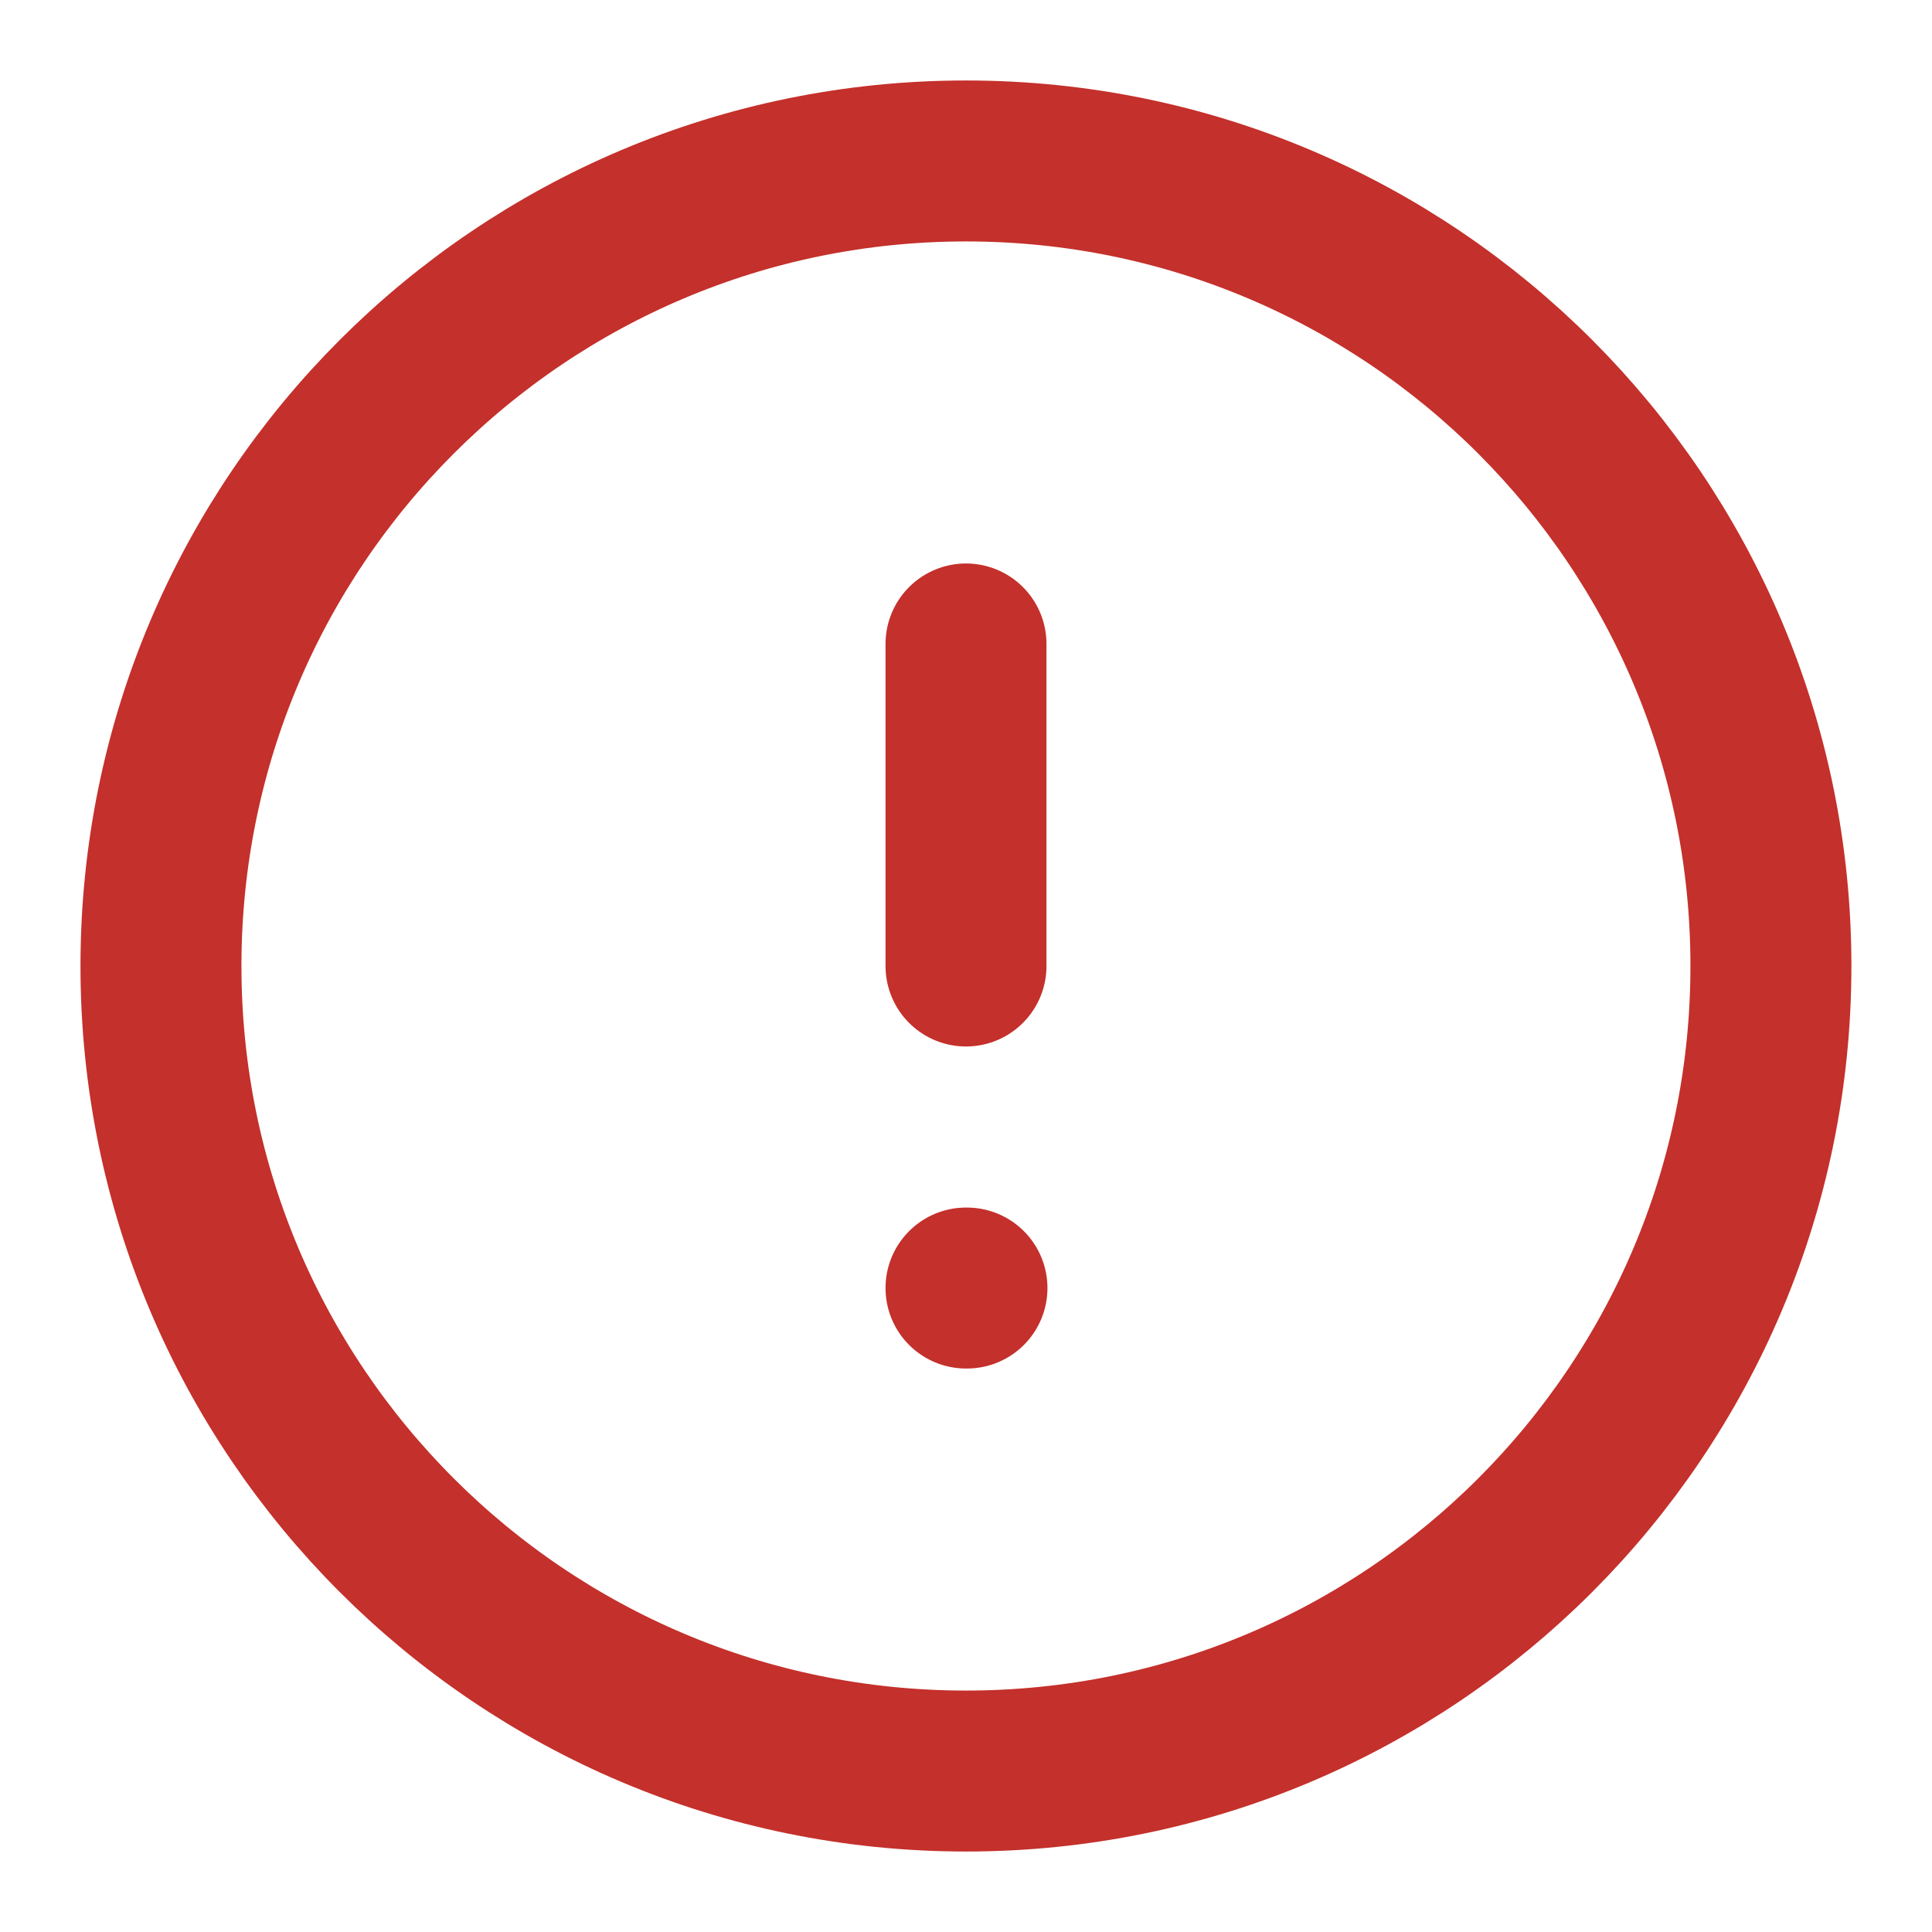 <svg width="16" height="16" viewBox="0 0 16 16" fill="none" xmlns="http://www.w3.org/2000/svg">
    <g clip-path="url(#clip0_690_10412)">
        <path d="M8 14.667C11.682 14.667 14.666 11.682 14.666 8C14.666 4.318 11.682 1.333 8 1.333C4.318 1.333 1.333 4.318 1.333 8C1.333 11.682 4.318 14.667 8 14.667Z" stroke="#C4302B" stroke-width="1.333" stroke-linecap="round" stroke-linejoin="round"/>
        <path d="M8 5.333V8" stroke="#C4302B" stroke-width="1.333" stroke-linecap="round" stroke-linejoin="round"/>
        <path d="M8 10.667H8.008" stroke="#C4302B" stroke-width="1.333" stroke-linecap="round" stroke-linejoin="round"/>
    </g>
    <defs>
        <clipPath id="clip0_690_10412">
            <rect width="16" height="16" fill="white"/>
        </clipPath>
    </defs>
</svg>
